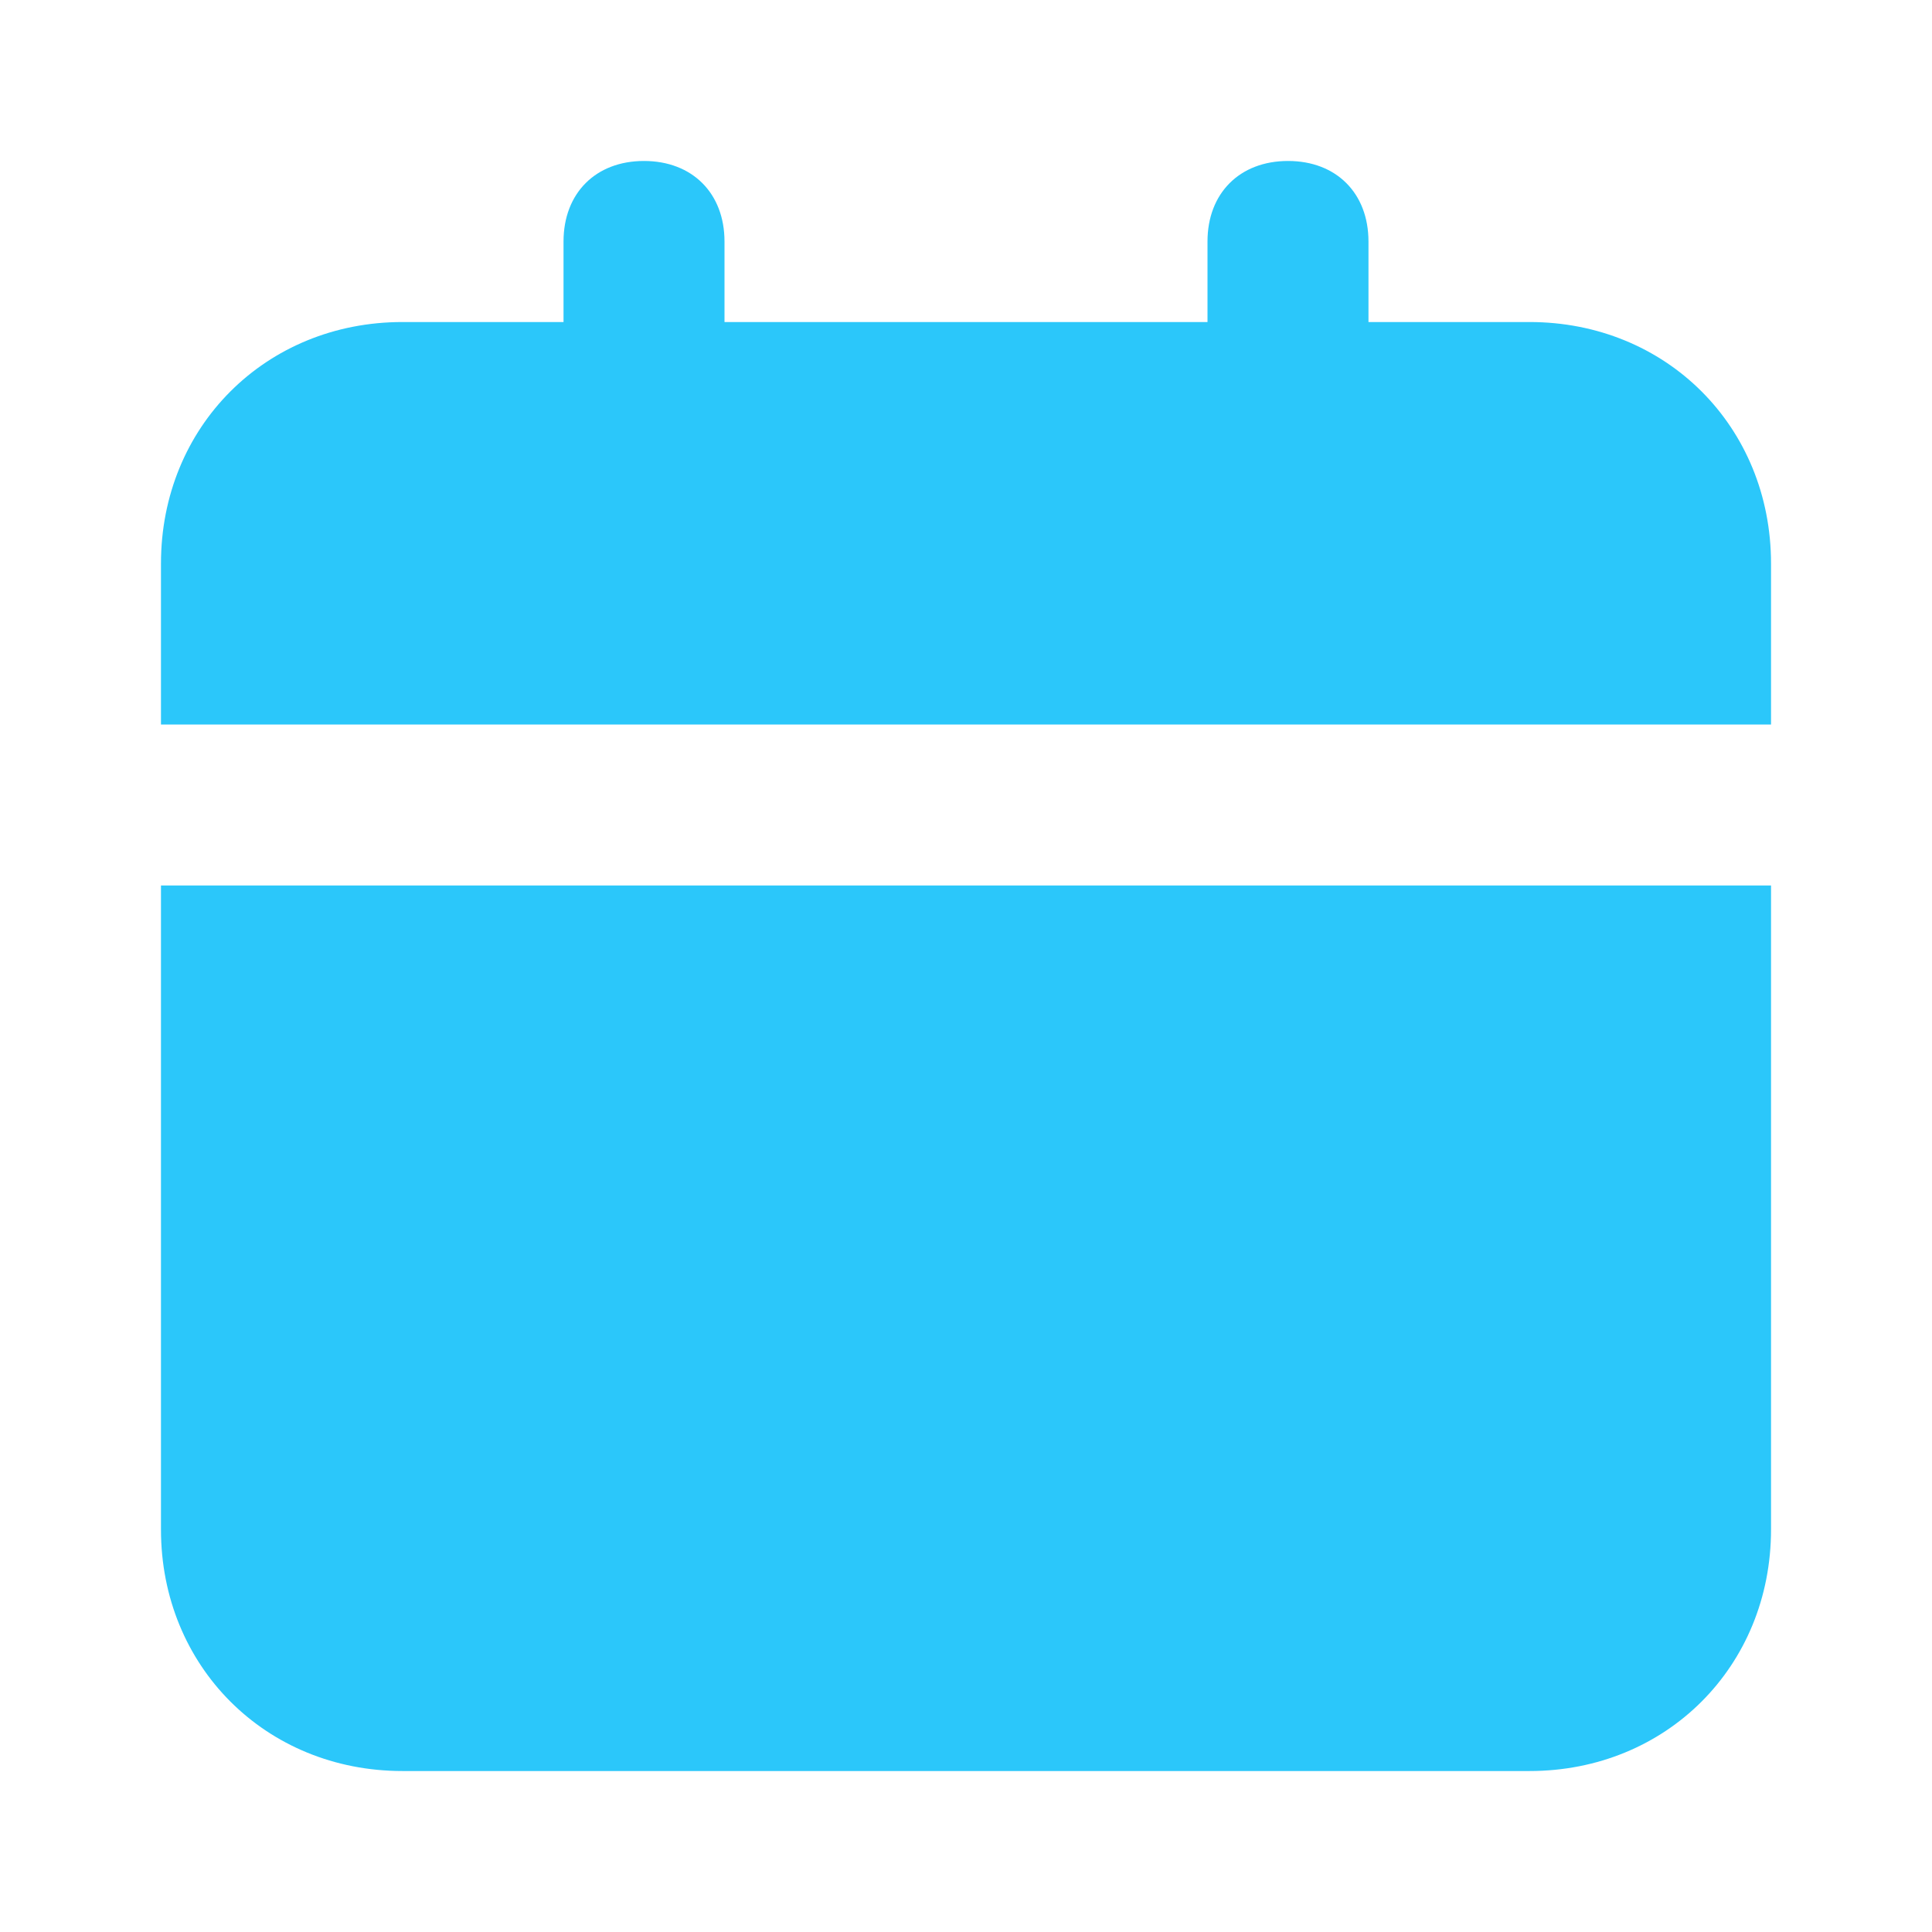 <svg width="22" height="22" viewBox="0 0 22 22" fill="none" xmlns="http://www.w3.org/2000/svg">
<path d="M1.833 17.417C1.833 18.975 3.025 20.167 4.583 20.167H17.417C18.975 20.167 20.167 18.975 20.167 17.417V10.083H1.833V17.417ZM17.417 3.667H15.583V2.75C15.583 2.2 15.217 1.833 14.667 1.833C14.117 1.833 13.75 2.2 13.75 2.75V3.667H8.25V2.75C8.25 2.2 7.883 1.833 7.333 1.833C6.783 1.833 6.417 2.2 6.417 2.75V3.667H4.583C3.025 3.667 1.833 4.858 1.833 6.417V8.25H20.167V6.417C20.167 4.858 18.975 3.667 17.417 3.667Z" fill="#2BC7FA"/>
</svg>
